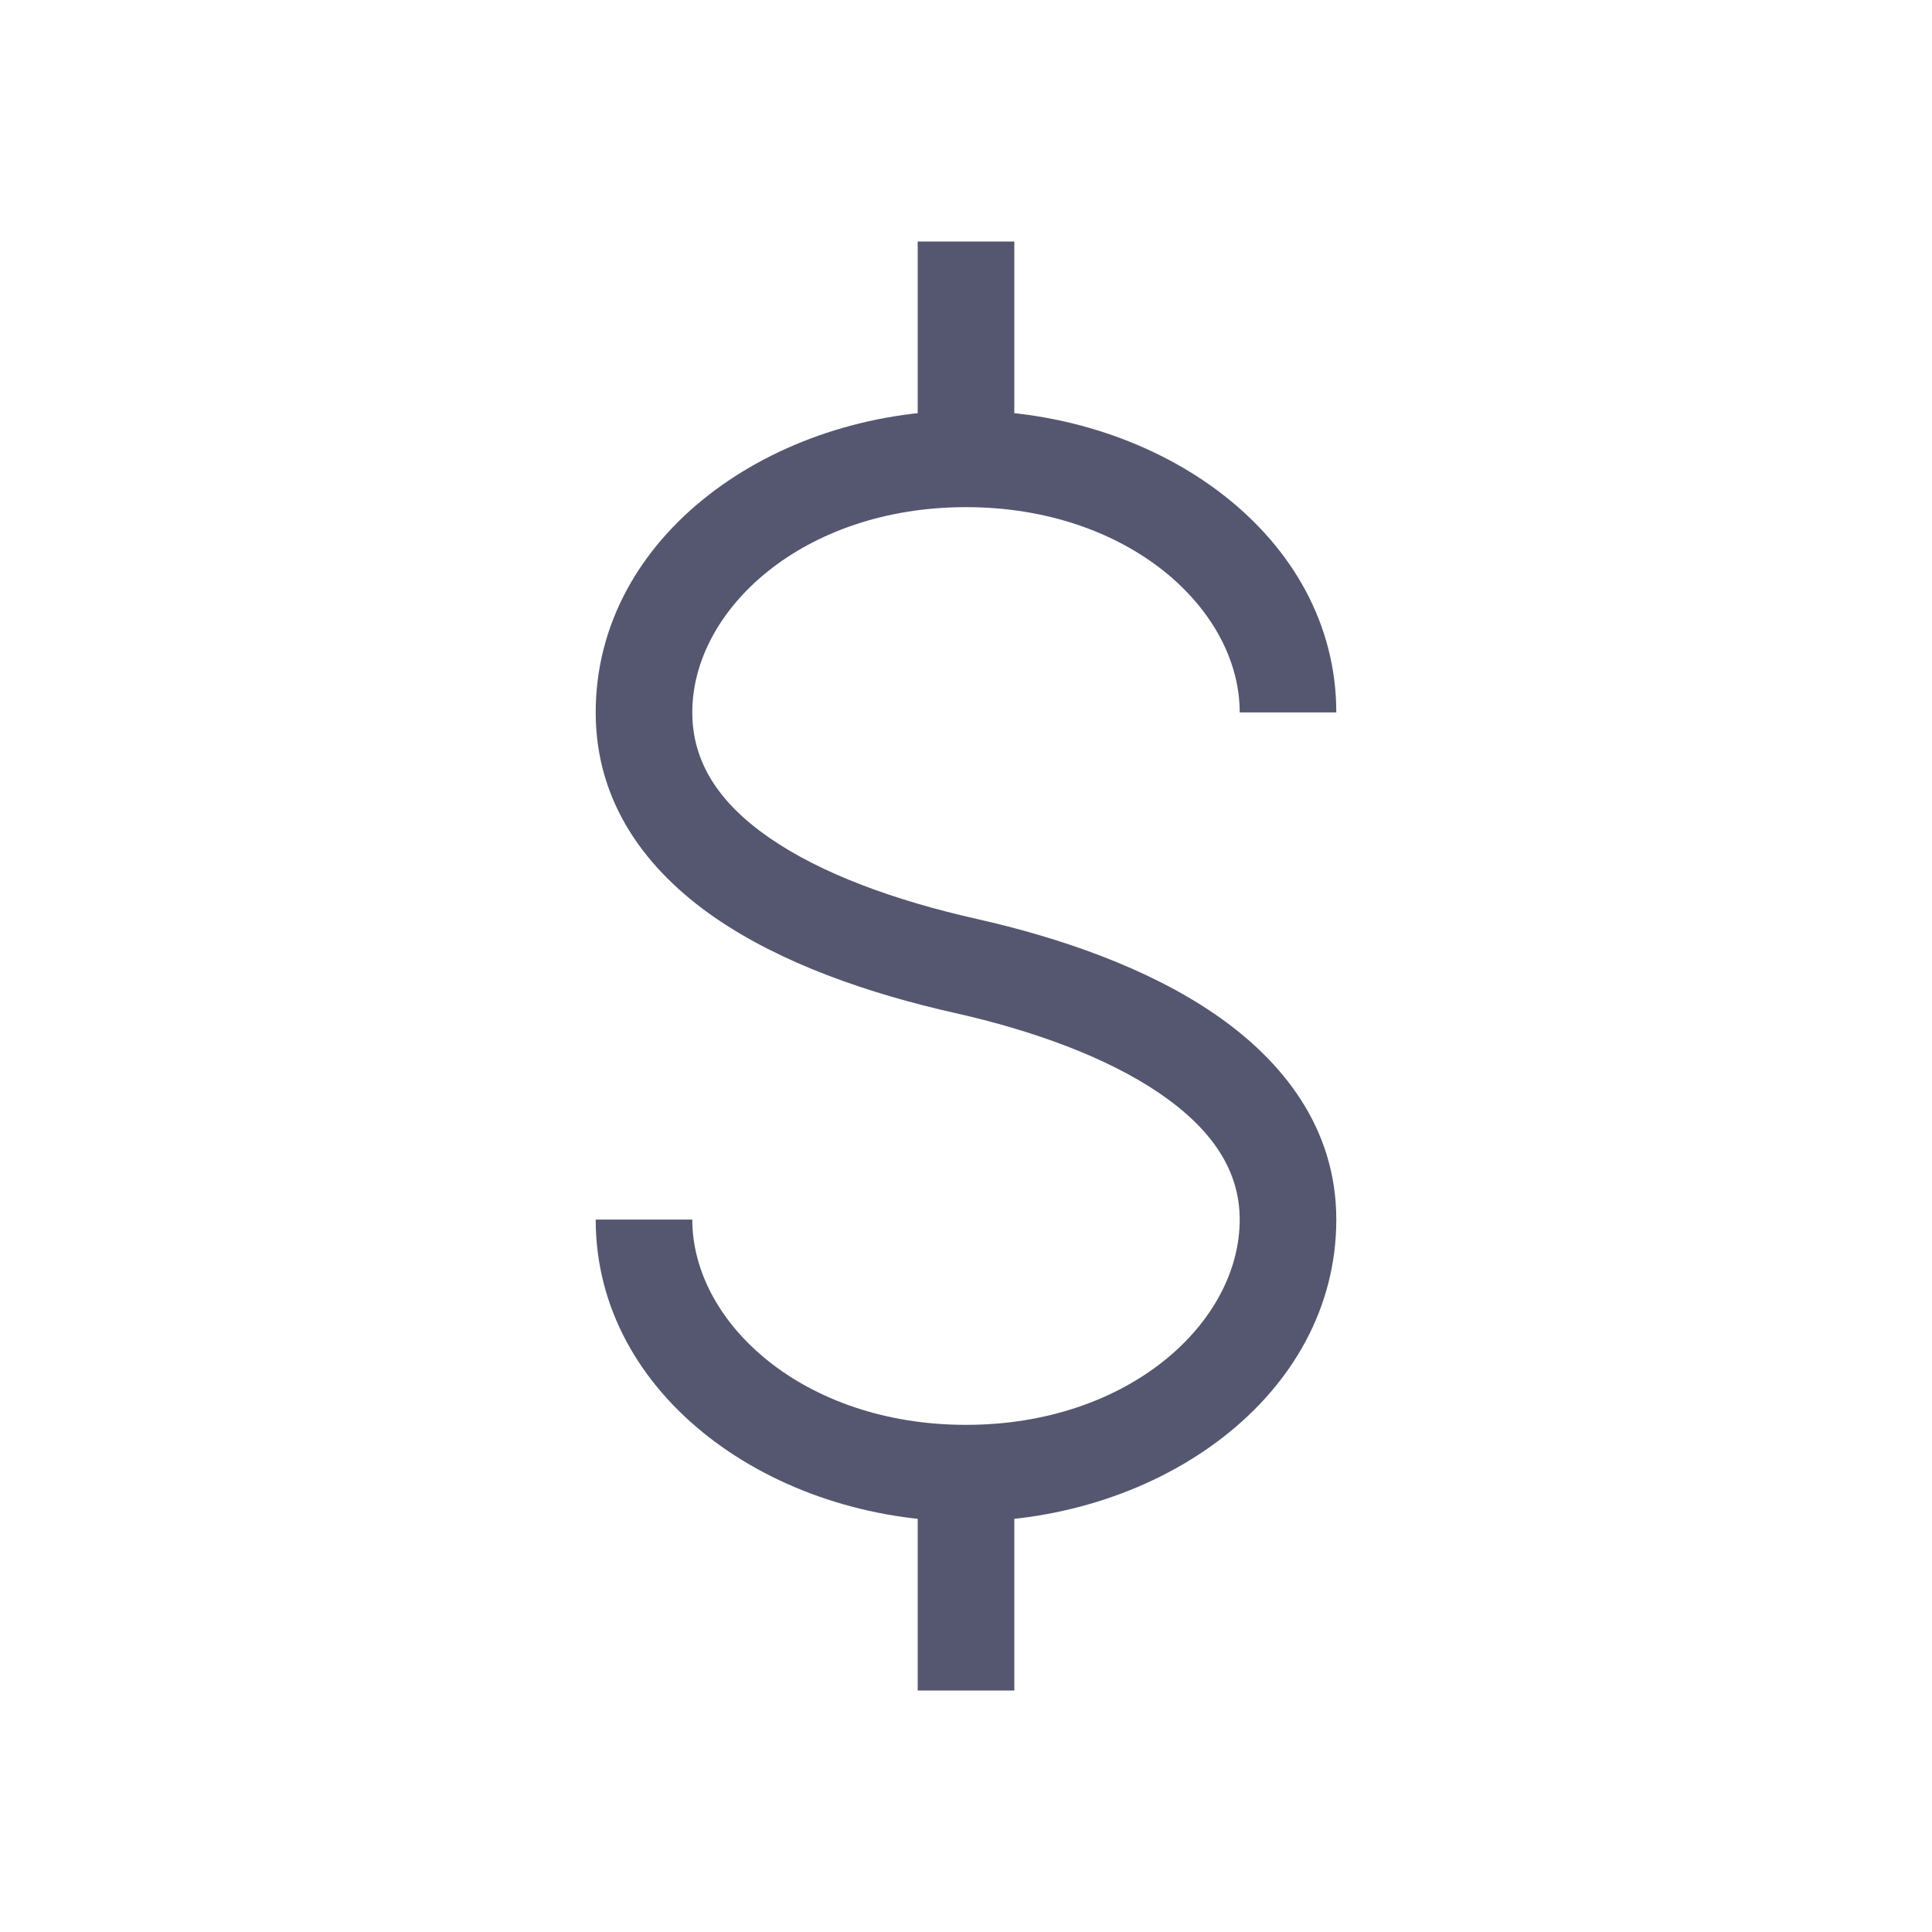 <svg width="24" height="24" viewBox="0 0 24 24" fill="none" xmlns="http://www.w3.org/2000/svg">
<path d="M12.132 11.415C11.12 11.187 10.206 10.856 9.558 10.408C8.922 9.968 8.6 9.461 8.6 8.85H7.4C7.4 9.979 8.033 10.812 8.875 11.395C9.705 11.969 10.79 12.343 11.868 12.585L12.132 11.415ZM8.6 8.85C8.6 7.567 9.981 6.3 12 6.3V5.1C9.601 5.1 7.4 6.653 7.4 8.85H8.6ZM12 6.3C14.019 6.3 15.4 7.567 15.4 8.85H16.6C16.6 6.653 14.399 5.1 12 5.1V6.3ZM15.4 15.15C15.4 16.433 14.019 17.7 12 17.7V18.9C14.399 18.9 16.6 17.347 16.6 15.15H15.4ZM12 17.7C9.981 17.7 8.6 16.433 8.6 15.15H7.4C7.4 17.347 9.601 18.9 12 18.9V17.7ZM11.868 12.585C12.832 12.802 13.749 13.133 14.411 13.586C15.066 14.035 15.4 14.548 15.4 15.15H16.6C16.6 14.012 15.934 13.175 15.089 12.596C14.251 12.022 13.168 11.648 12.132 11.415L11.868 12.585ZM12.6 5.7V3H11.4V5.7H12.6ZM11.4 18.3V21H12.6V18.3H11.4Z" fill="#555770"/>
</svg>
